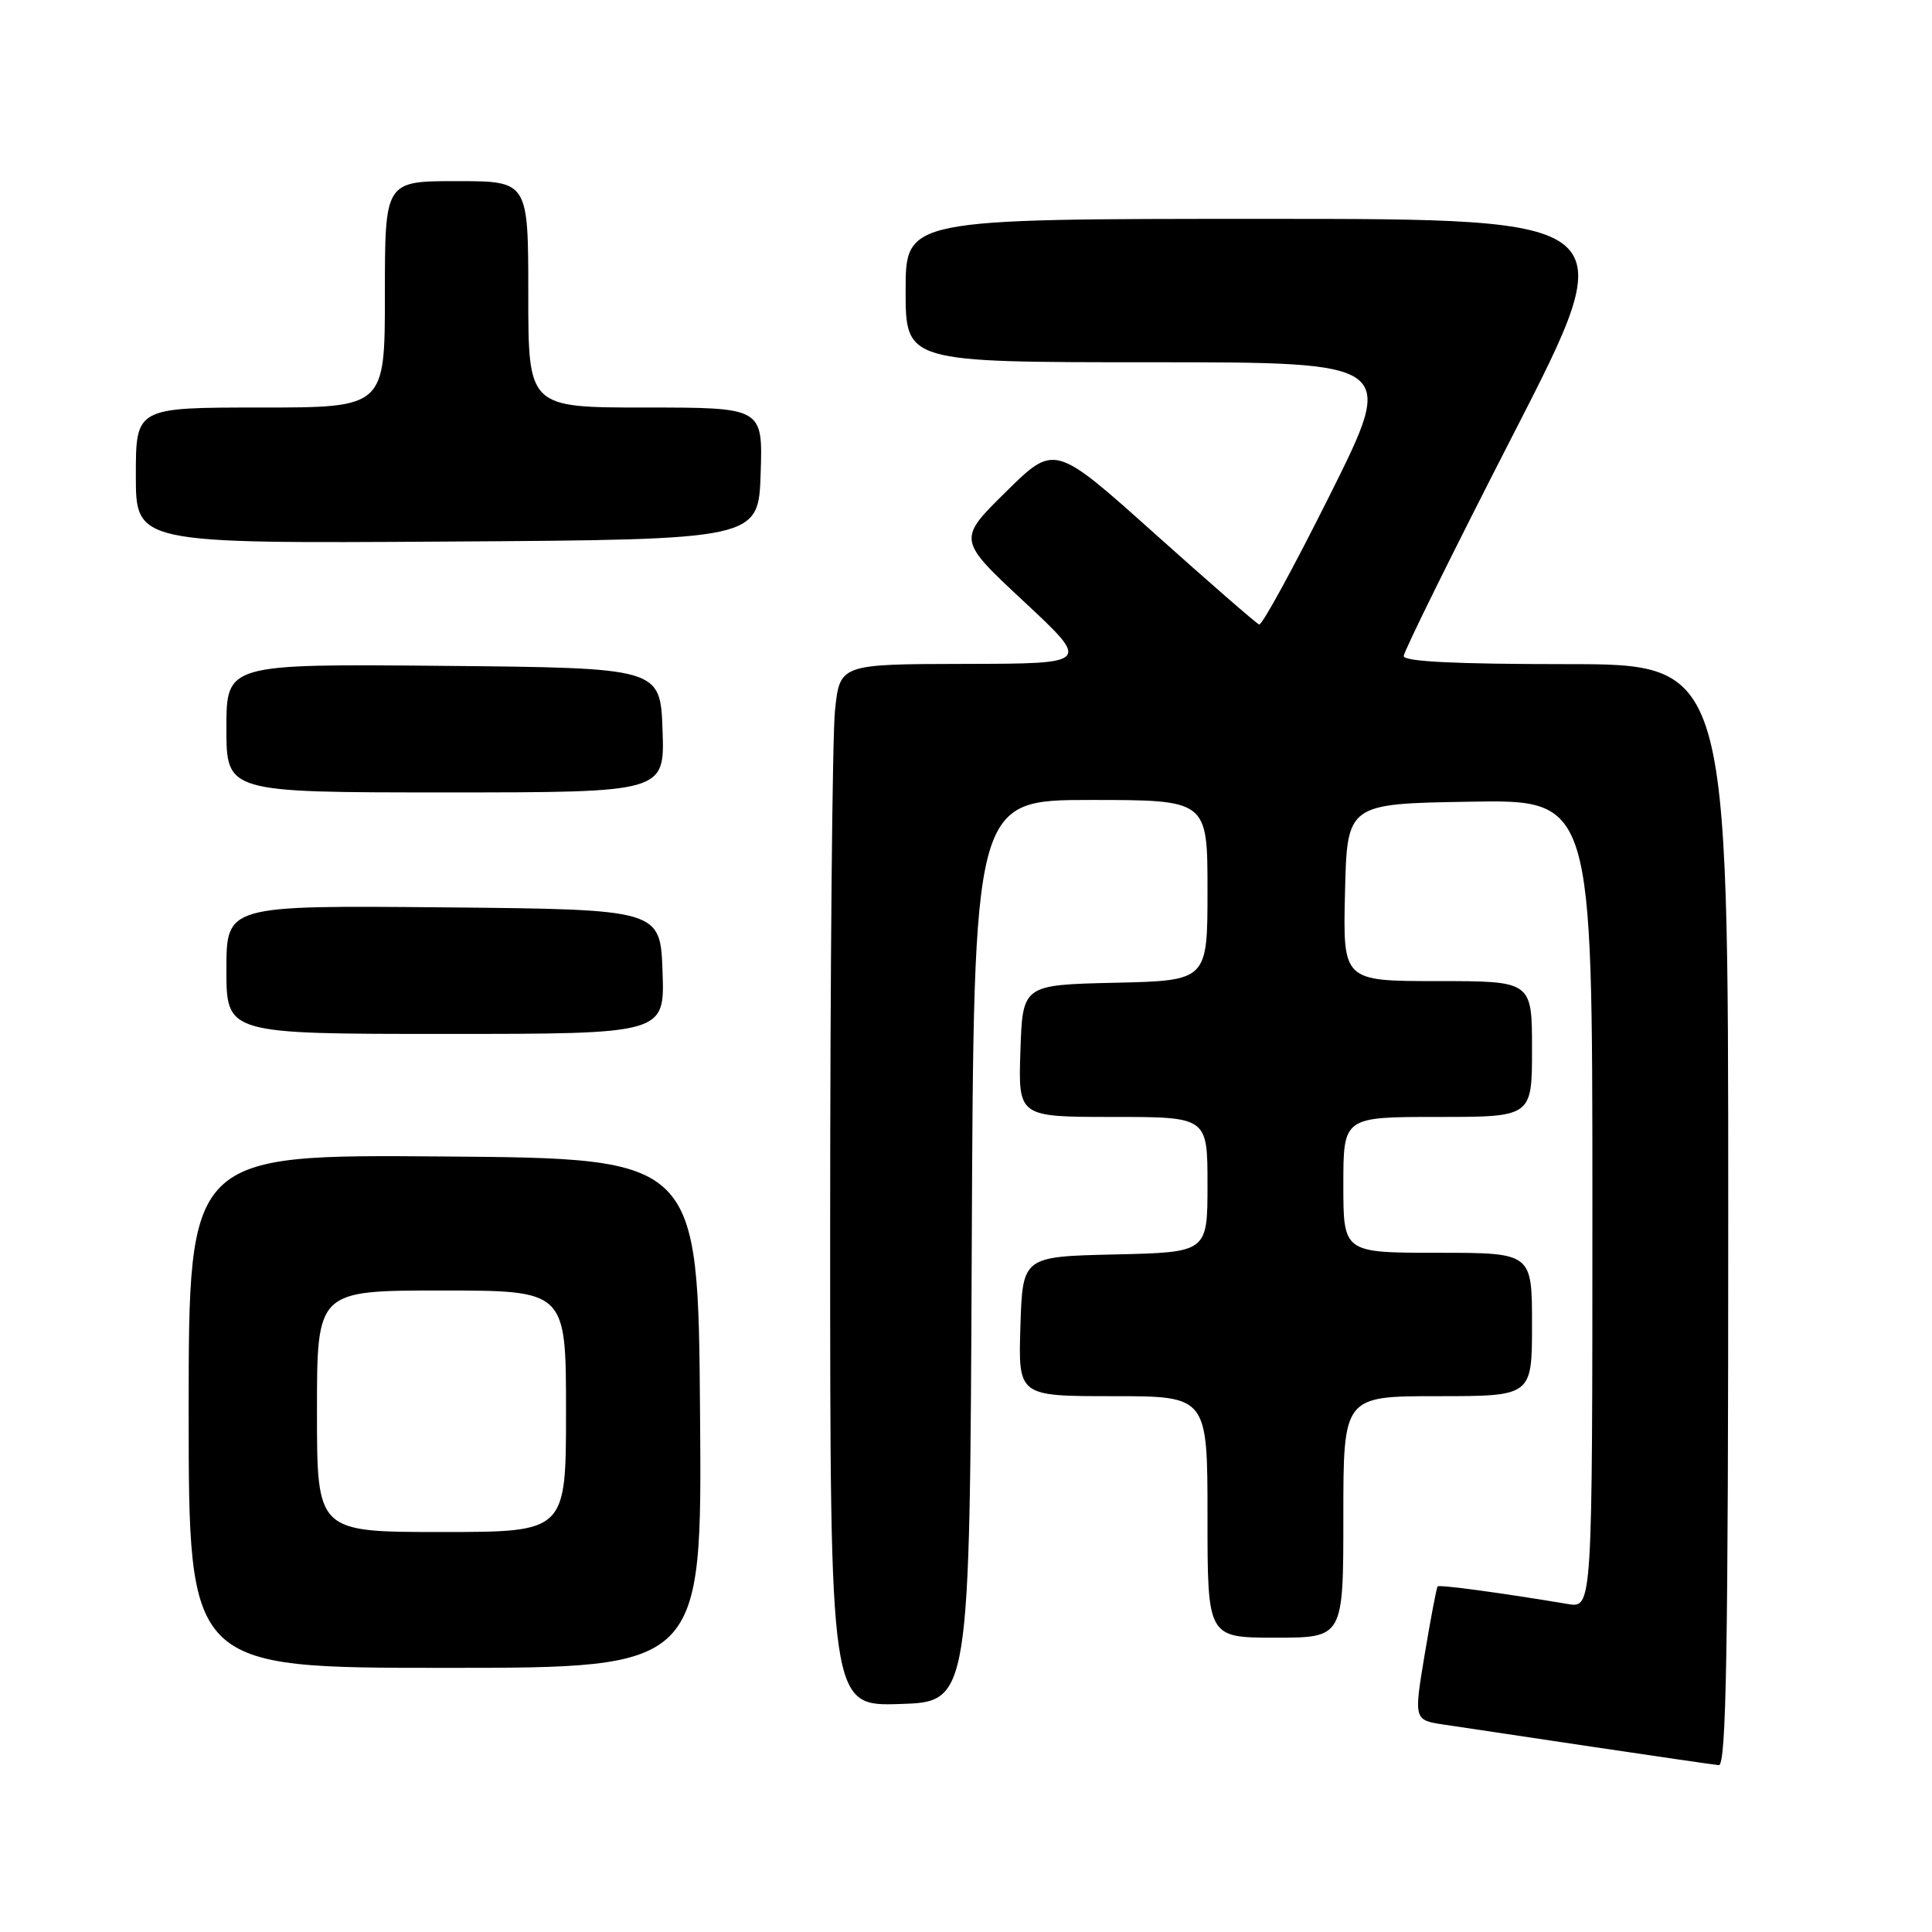 <?xml version="1.0" encoding="UTF-8" standalone="no"?>
<!DOCTYPE svg PUBLIC "-//W3C//DTD SVG 1.1//EN" "http://www.w3.org/Graphics/SVG/1.1/DTD/svg11.dtd" >
<svg xmlns="http://www.w3.org/2000/svg" xmlns:xlink="http://www.w3.org/1999/xlink" version="1.1" viewBox="0 0 256 256">
 <g >
 <path fill="currentColor"
d=" M 229.00 161.00 C 229.00 88.00 229.00 88.00 207.50 88.00 C 192.87 88.00 186.00 87.66 186.00 86.93 C 186.00 86.34 192.56 73.06 200.58 57.43 C 215.16 29.00 215.16 29.00 167.58 29.00 C 120.00 29.00 120.00 29.00 120.00 38.50 C 120.00 48.00 120.00 48.00 152.50 48.00 C 184.99 48.00 184.99 48.00 176.26 65.50 C 171.45 75.13 167.22 82.89 166.84 82.75 C 166.47 82.61 160.22 77.17 152.95 70.66 C 139.73 58.82 139.73 58.82 133.30 65.16 C 126.87 71.50 126.87 71.50 135.69 79.72 C 144.50 87.94 144.50 87.94 127.89 87.97 C 111.28 88.00 111.28 88.00 110.64 94.15 C 110.29 97.53 110.00 128.59 110.00 163.18 C 110.00 226.08 110.00 226.08 119.25 225.79 C 128.50 225.50 128.50 225.50 128.76 165.75 C 129.02 106.00 129.02 106.00 144.51 106.00 C 160.00 106.00 160.00 106.00 160.00 117.97 C 160.00 129.94 160.00 129.94 147.75 130.22 C 135.50 130.50 135.50 130.50 135.21 139.25 C 134.92 148.00 134.92 148.00 147.46 148.00 C 160.00 148.00 160.00 148.00 160.00 156.97 C 160.00 165.94 160.00 165.94 147.75 166.22 C 135.50 166.50 135.50 166.50 135.21 175.75 C 134.92 185.00 134.92 185.00 147.46 185.00 C 160.00 185.00 160.00 185.00 160.00 201.00 C 160.00 217.00 160.00 217.00 169.00 217.00 C 178.00 217.00 178.00 217.00 178.00 201.00 C 178.00 185.00 178.00 185.00 190.50 185.00 C 203.00 185.00 203.00 185.00 203.00 175.50 C 203.00 166.00 203.00 166.00 190.50 166.00 C 178.00 166.00 178.00 166.00 178.00 157.00 C 178.00 148.00 178.00 148.00 190.50 148.00 C 203.00 148.00 203.00 148.00 203.00 139.00 C 203.00 130.00 203.00 130.00 190.47 130.00 C 177.94 130.00 177.94 130.00 178.22 118.25 C 178.50 106.50 178.50 106.50 194.75 106.23 C 211.00 105.95 211.00 105.95 211.00 159.52 C 211.00 213.09 211.00 213.09 207.75 212.54 C 199.04 211.08 190.72 209.95 190.49 210.21 C 190.35 210.37 189.58 214.42 188.78 219.21 C 187.33 227.93 187.33 227.93 191.41 228.53 C 193.66 228.87 202.47 230.19 211.00 231.46 C 219.53 232.73 227.06 233.83 227.75 233.89 C 228.74 233.98 229.00 218.79 229.00 161.00 Z  M 92.76 187.25 C 92.50 153.50 92.50 153.50 58.75 153.24 C 25.00 152.97 25.00 152.97 25.00 186.99 C 25.00 221.00 25.00 221.00 59.01 221.00 C 93.03 221.00 93.03 221.00 92.76 187.25 Z  M 87.79 128.75 C 87.50 120.50 87.50 120.50 58.75 120.23 C 30.00 119.97 30.00 119.97 30.00 128.48 C 30.00 137.00 30.00 137.00 59.04 137.00 C 88.08 137.00 88.08 137.00 87.79 128.75 Z  M 87.79 96.75 C 87.50 88.50 87.50 88.50 58.75 88.23 C 30.00 87.97 30.00 87.97 30.00 96.48 C 30.00 105.00 30.00 105.00 59.04 105.00 C 88.08 105.00 88.08 105.00 87.79 96.75 Z  M 100.79 62.75 C 101.08 54.00 101.08 54.00 85.54 54.00 C 70.00 54.00 70.00 54.00 70.00 39.00 C 70.00 24.00 70.00 24.00 60.50 24.00 C 51.00 24.00 51.00 24.00 51.00 39.00 C 51.00 54.00 51.00 54.00 34.50 54.00 C 18.00 54.00 18.00 54.00 18.00 63.01 C 18.00 72.02 18.00 72.02 59.25 71.76 C 100.50 71.50 100.50 71.50 100.79 62.75 Z  M 42.00 187.00 C 42.00 171.00 42.00 171.00 58.50 171.00 C 75.00 171.00 75.00 171.00 75.00 187.00 C 75.00 203.00 75.00 203.00 58.50 203.00 C 42.00 203.00 42.00 203.00 42.00 187.00 Z "/>
</g>
</svg>